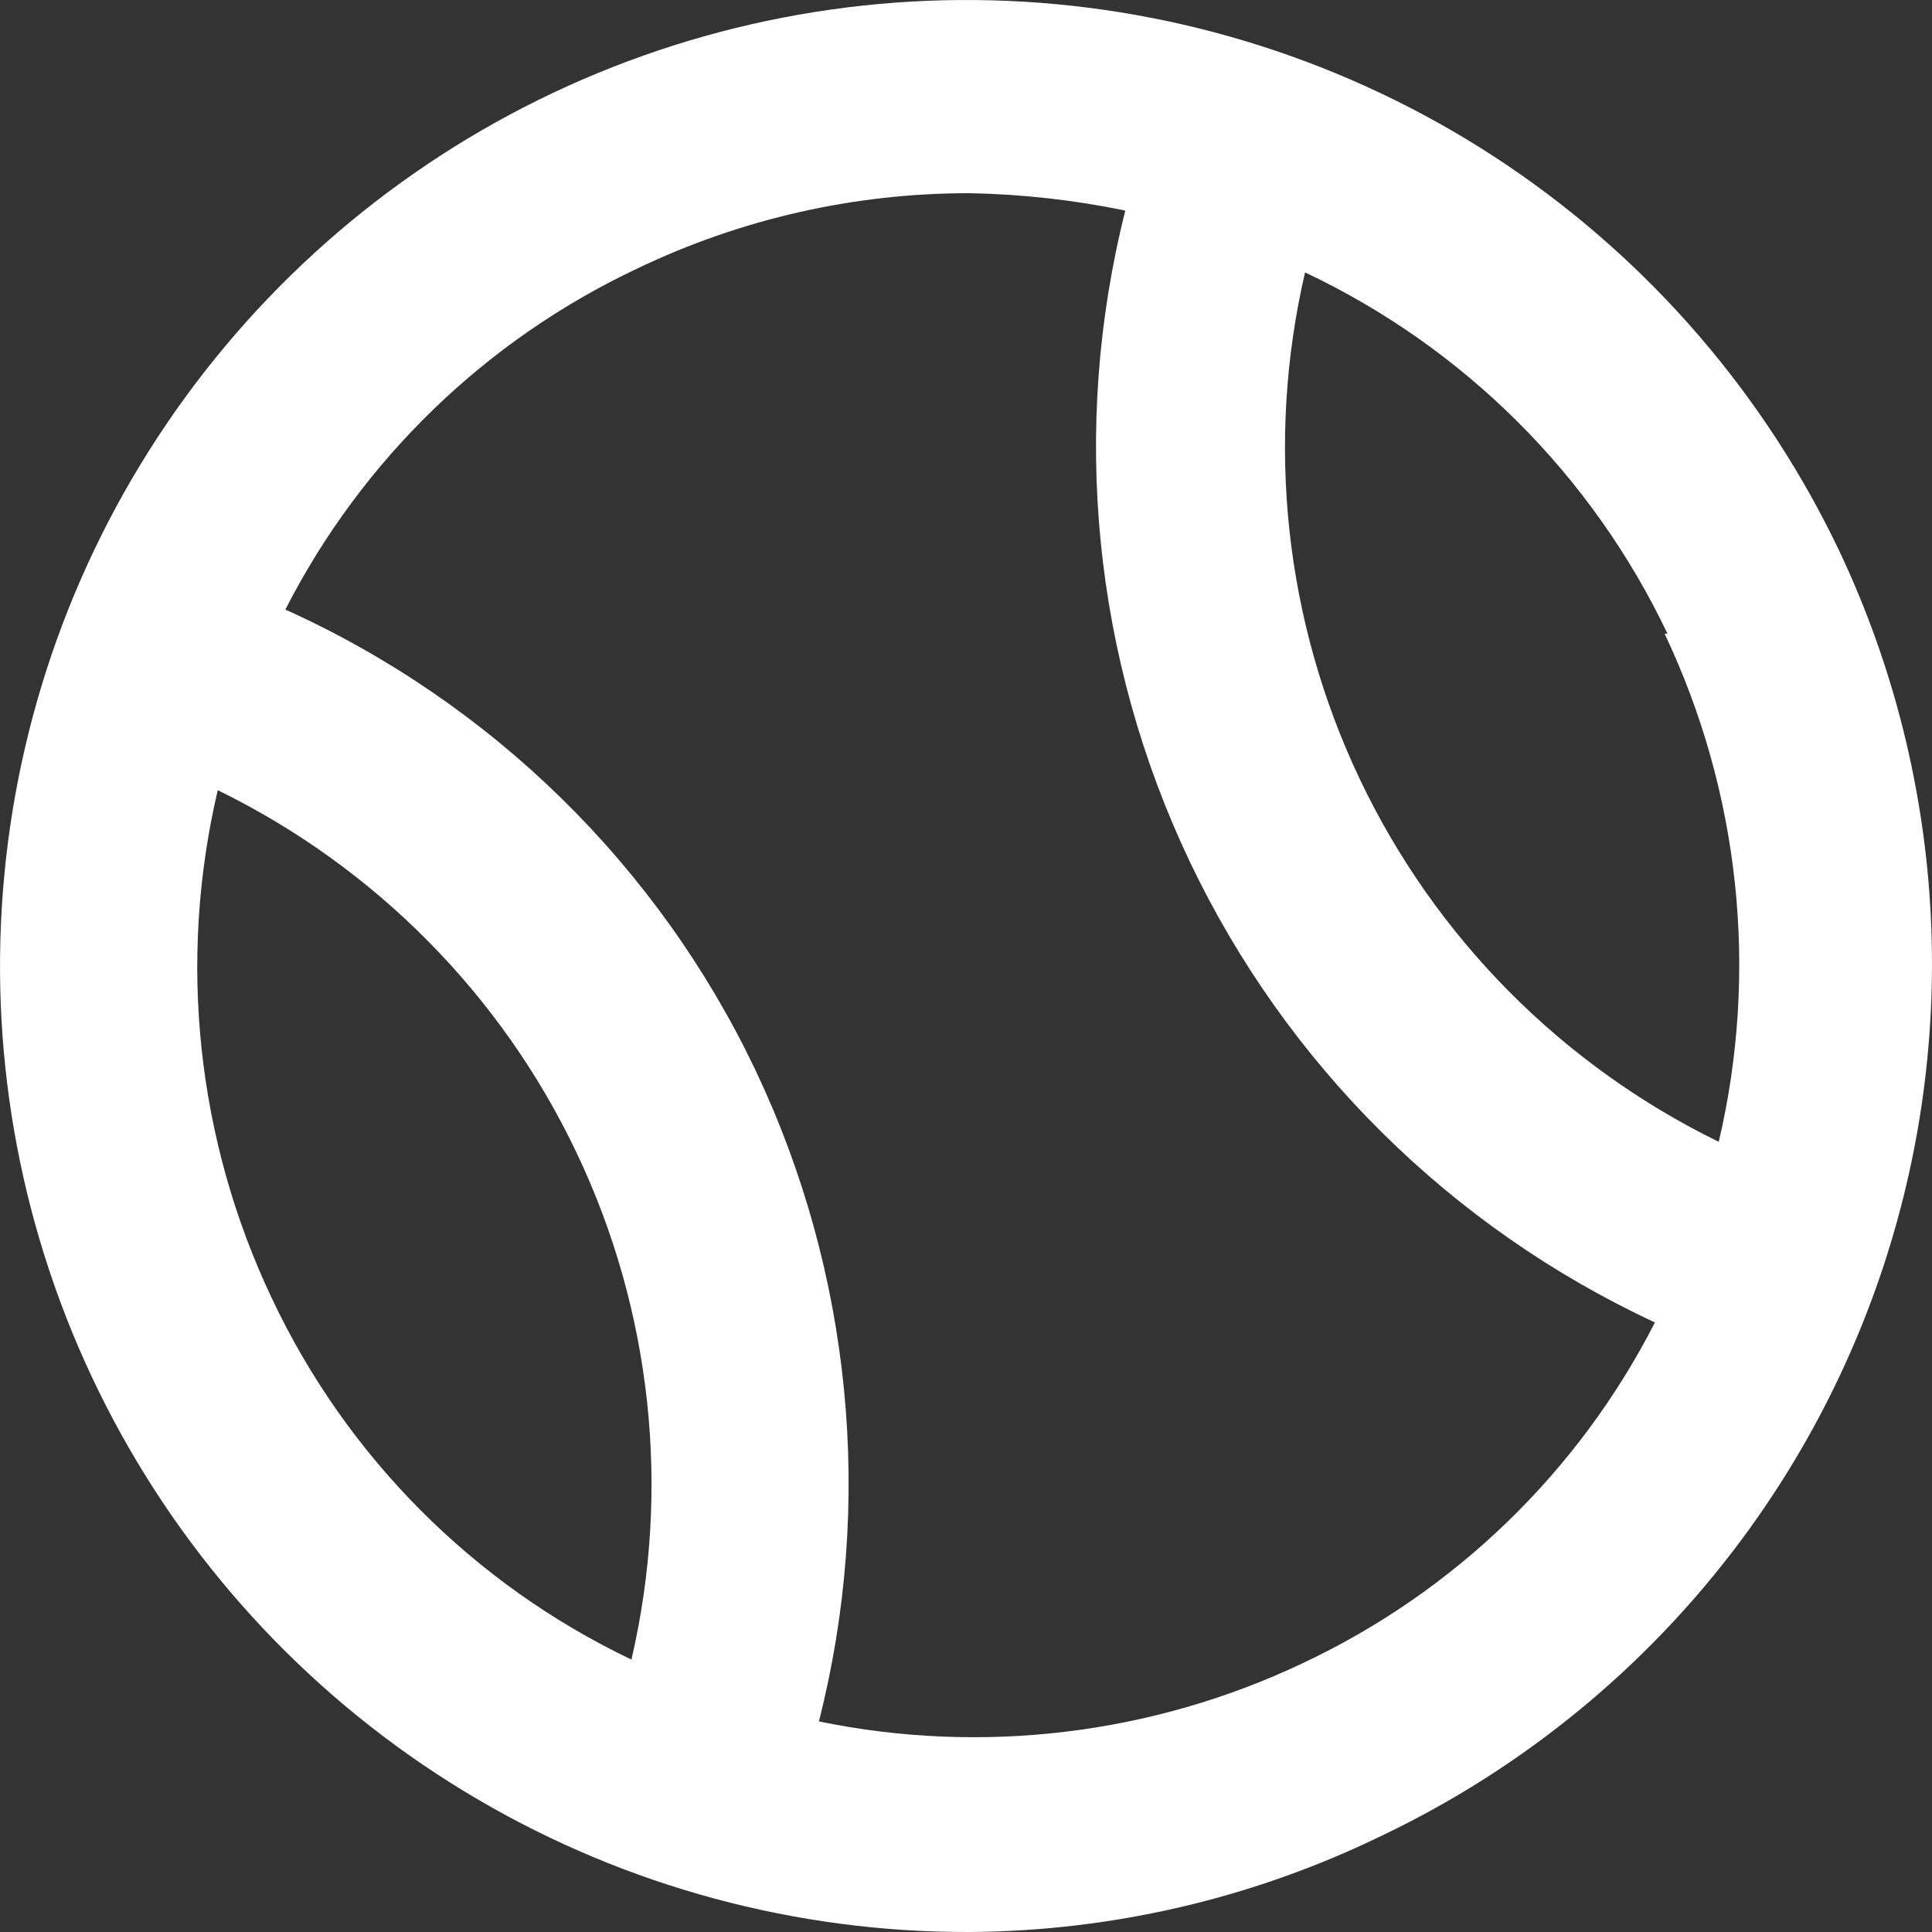 <svg width="24" height="24" viewBox="0 0 24 24" fill="none" xmlns="http://www.w3.org/2000/svg">
<rect x="0" y="0" width="24" height="24" fill="#333333" stroke="none"/>
<path d="M22.852 6.852C21.929 4.911 20.502 3.253 18.72 2.051C16.937 0.85 14.864 0.149 12.718 0.021C10.572 -0.106 8.431 0.345 6.518 1.327C4.606 2.309 2.993 3.787 1.847 5.605C0.701 7.423 0.065 9.516 0.005 11.664C-0.056 13.812 0.463 15.937 1.505 17.816C2.547 19.696 4.075 21.262 5.929 22.349C7.783 23.437 9.896 24.007 12.046 24C13.823 23.989 15.575 23.579 17.172 22.8C20.036 21.432 22.241 18.986 23.305 15.997C24.369 13.009 24.206 9.721 22.852 6.852ZM20.678 7.872C21.612 9.839 21.849 12.065 21.351 14.184C19.398 13.23 17.827 11.643 16.893 9.681C15.96 7.72 15.72 5.5 16.212 3.384C18.186 4.316 19.777 5.902 20.714 7.872H20.678ZM3.377 16.128C2.444 14.161 2.207 11.935 2.705 9.816C4.658 10.77 6.229 12.357 7.162 14.319C8.096 16.28 8.336 18.5 7.844 20.616C5.882 19.68 4.304 18.094 3.377 16.128ZM16.176 20.664C14.306 21.549 12.199 21.802 10.173 21.384C10.861 18.674 10.581 15.809 9.38 13.284C8.171 10.751 6.104 8.728 3.545 7.572C4.493 5.715 6.03 4.225 7.916 3.336C9.205 2.718 10.616 2.398 12.046 2.4C12.695 2.412 13.343 2.484 13.979 2.616C13.296 5.324 13.58 8.184 14.781 10.706C15.982 13.227 18.025 15.25 20.558 16.428C19.608 18.287 18.067 19.777 16.176 20.664Z" fill="white"/>
</svg>
